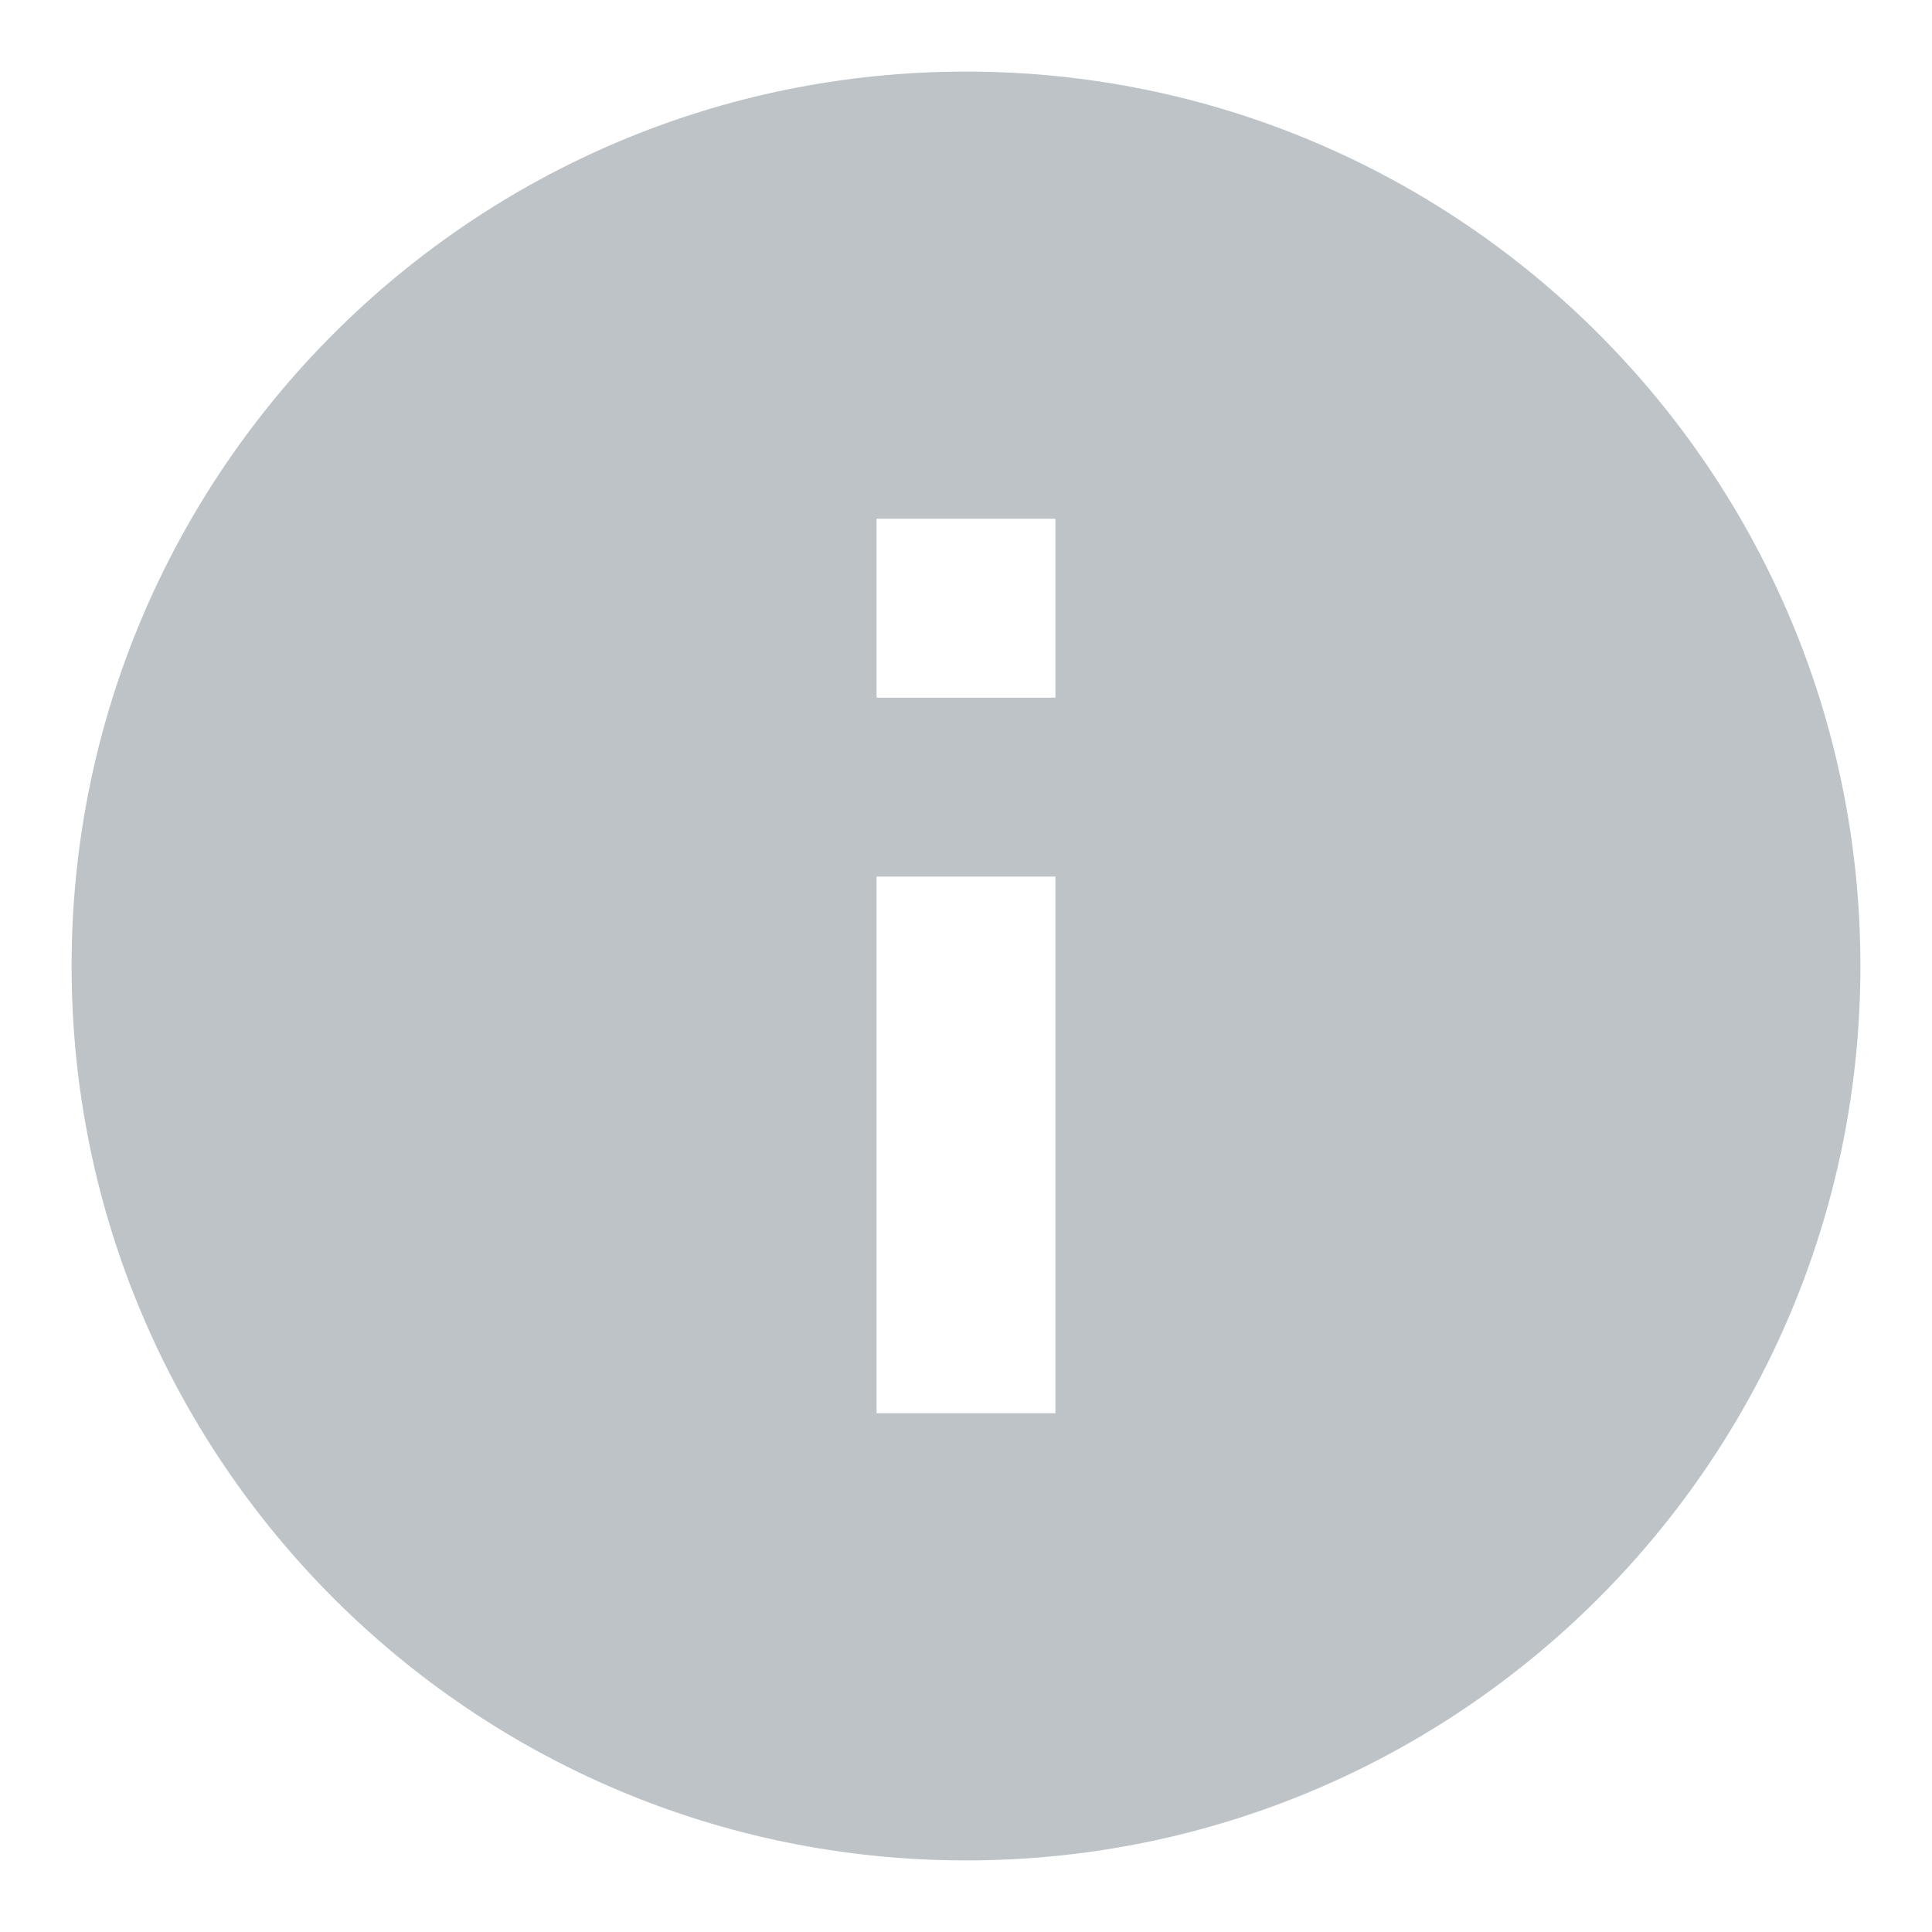 <?xml version="1.0" encoding="UTF-8"?>
<svg width="18px" height="18px" viewBox="0 0 18 18" version="1.1" xmlns="http://www.w3.org/2000/svg" xmlns:xlink="http://www.w3.org/1999/xlink">
    <!-- Generator: Sketch 52.6 (67491) - http://www.bohemiancoding.com/sketch -->
    <title>info</title>
    <desc>Created with Sketch.</desc>
    <g id="Home" stroke="none" stroke-width="1" fill="none" fill-rule="evenodd">
        <g id="Home/Active/Desktop/Portrait" transform="translate(-711, -215)">
            <g id="Middle-Area" transform="translate(238, 76)">
                <g id="Webpage" transform="translate(1, 132)">
                    <g id="Actions" transform="translate(433, 6)">
                        <g id="info" transform="translate(38, 0)">
                            <path d="M10,1.667 C5.4,1.667 1.667,5.4 1.667,10 C1.667,14.6 5.4,18.333 10,18.333 C14.6,18.333 18.333,14.6 18.333,10 C18.333,5.4 14.6,1.667 10,1.667 Z M10.833,14.167 L9.167,14.167 L9.167,9.167 L10.833,9.167 L10.833,14.167 Z M10.833,7.5 L9.167,7.5 L9.167,5.833 L10.833,5.833 L10.833,7.5 Z" id="Shape" fill="#BDC3C7" fill-rule="nonzero"></path>
                        </g>
                    </g>
                </g>
            </g>
        </g>
    </g>
</svg>
